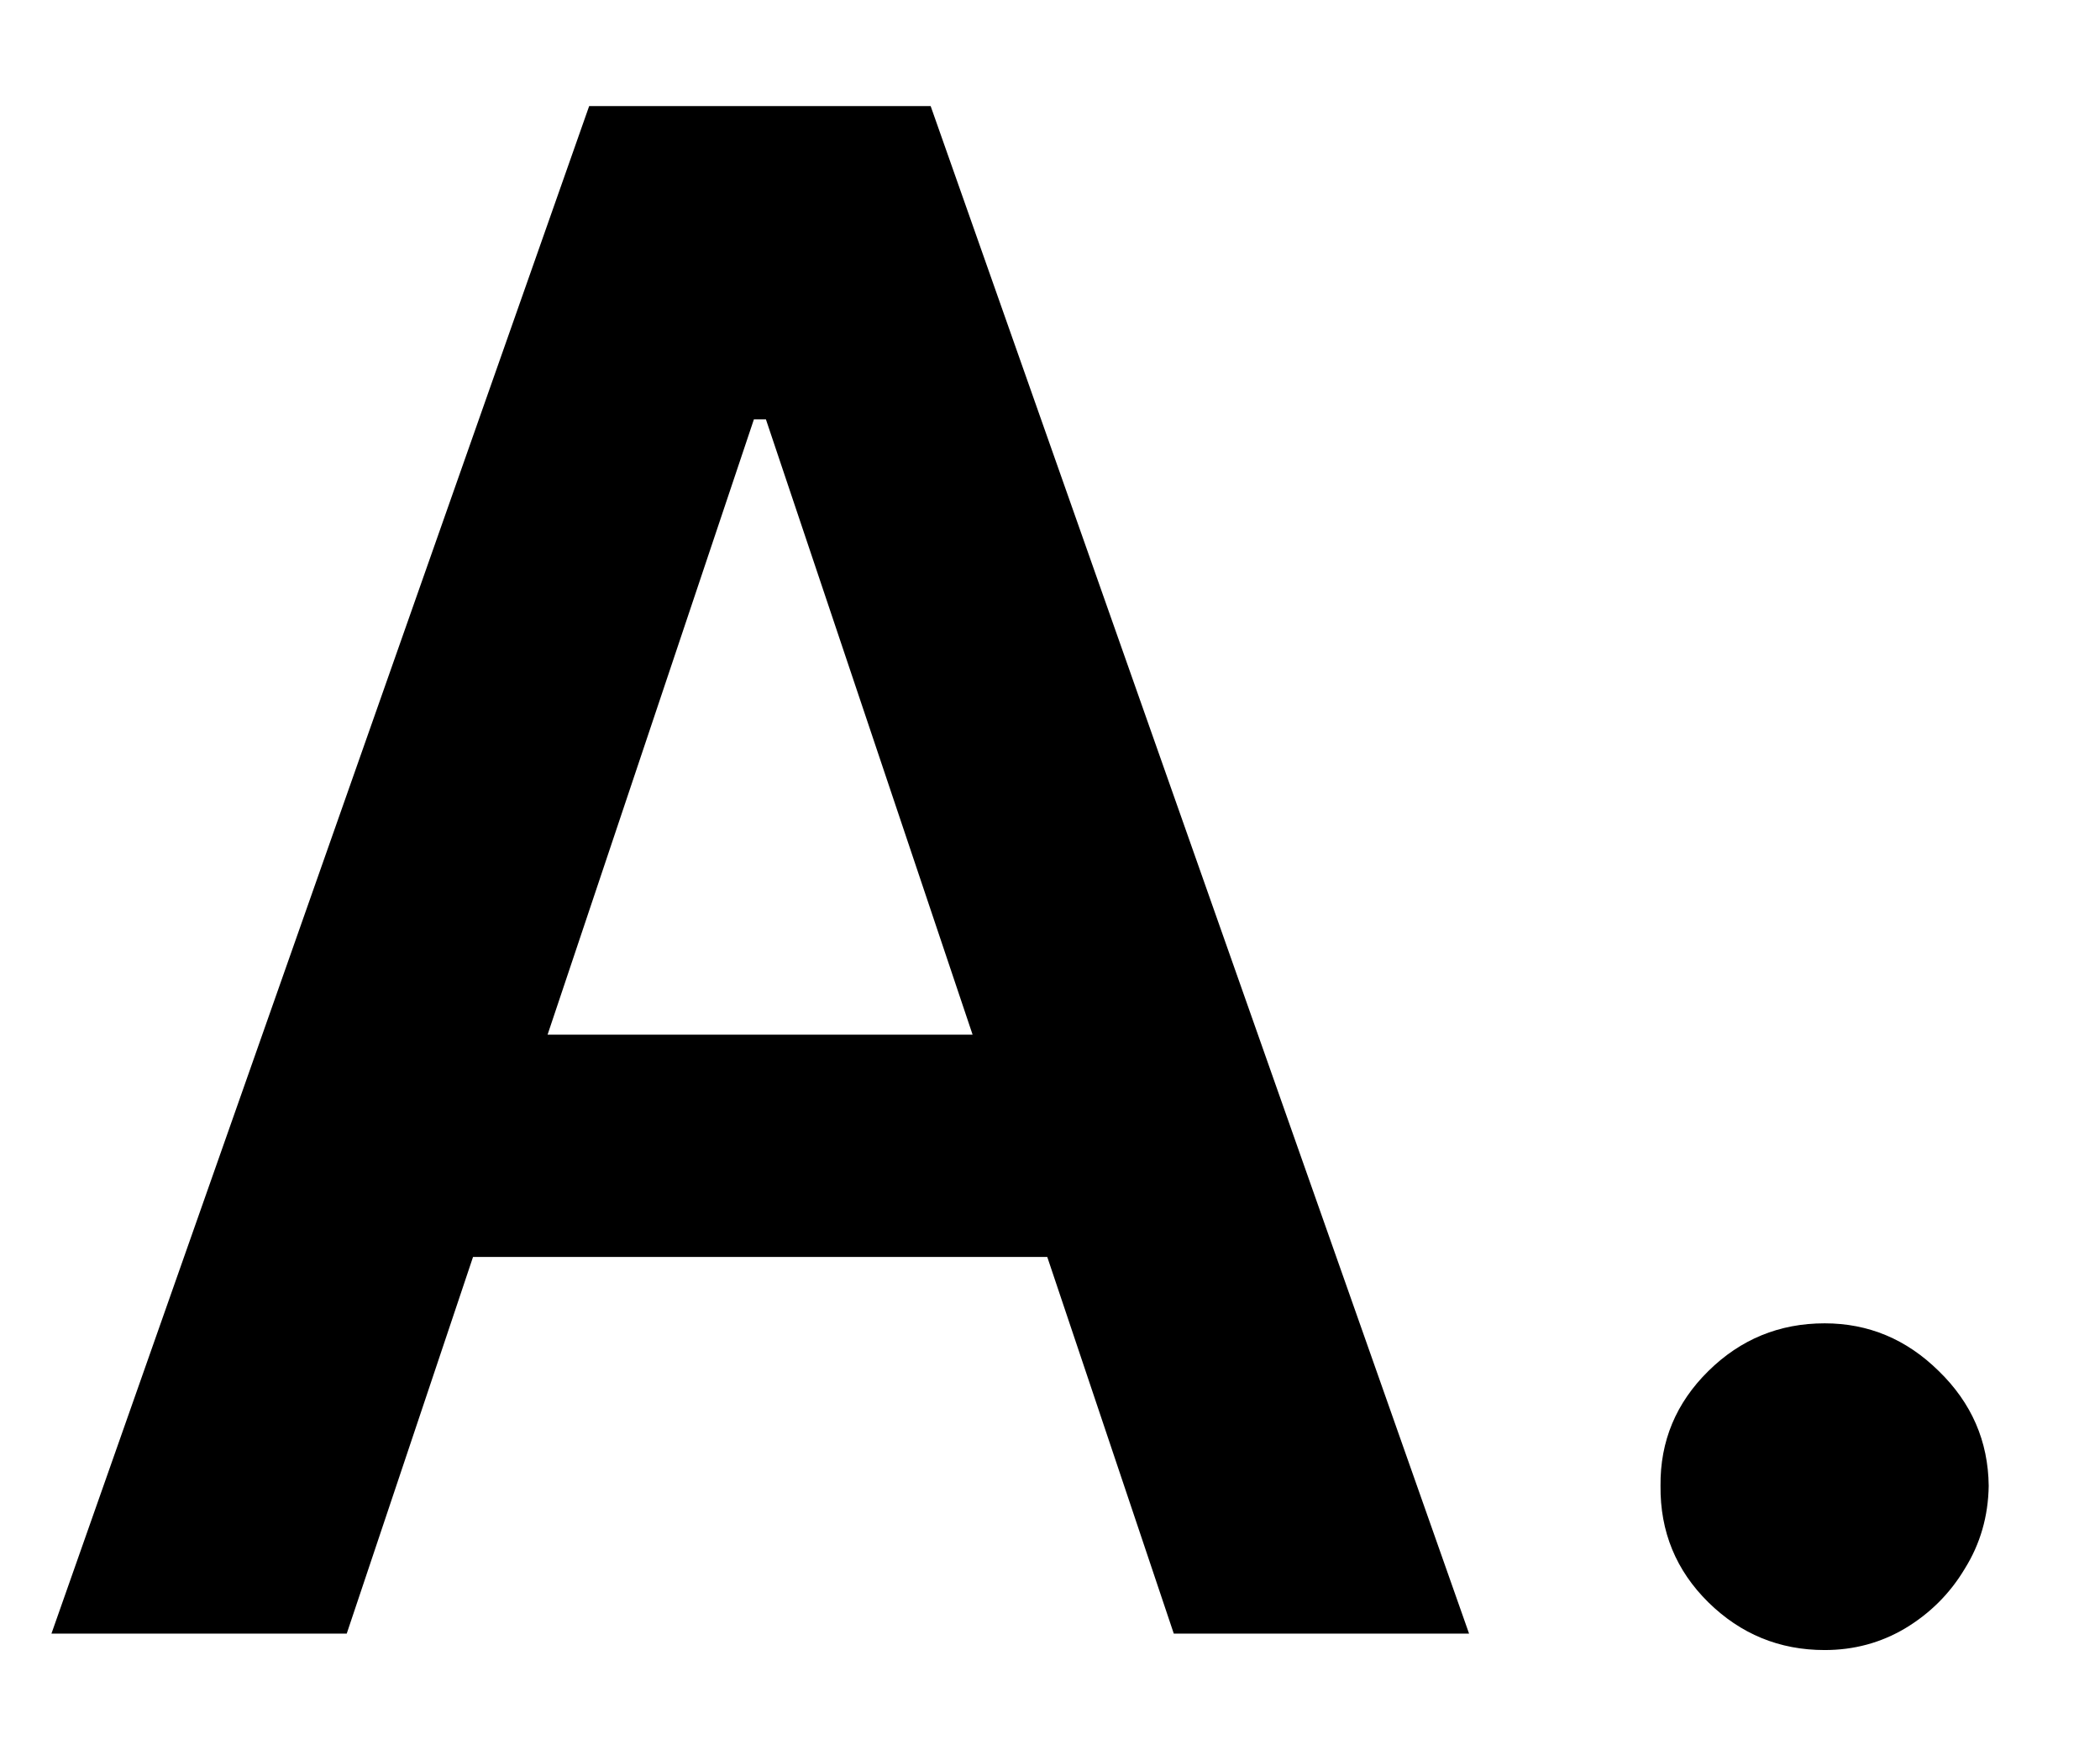 <svg width="18" height="15" viewBox="0 0 18 15" fill="none" xmlns="http://www.w3.org/2000/svg">
<path d="M2.972 14H0.441L5.05 0.909H7.977L12.592 14H10.061L6.565 3.594H6.462L2.972 14ZM3.055 8.867H9.959V10.772H3.055V8.867ZM15.64 14.141C15.252 14.141 14.92 14.004 14.643 13.732C14.366 13.459 14.229 13.126 14.233 12.734C14.229 12.351 14.366 12.023 14.643 11.75C14.92 11.477 15.252 11.341 15.64 11.341C16.015 11.341 16.341 11.477 16.618 11.75C16.899 12.023 17.042 12.351 17.046 12.734C17.042 12.994 16.974 13.231 16.841 13.444C16.714 13.657 16.543 13.827 16.33 13.955C16.121 14.079 15.891 14.141 15.64 14.141Z" fill="black"/>
</svg>
